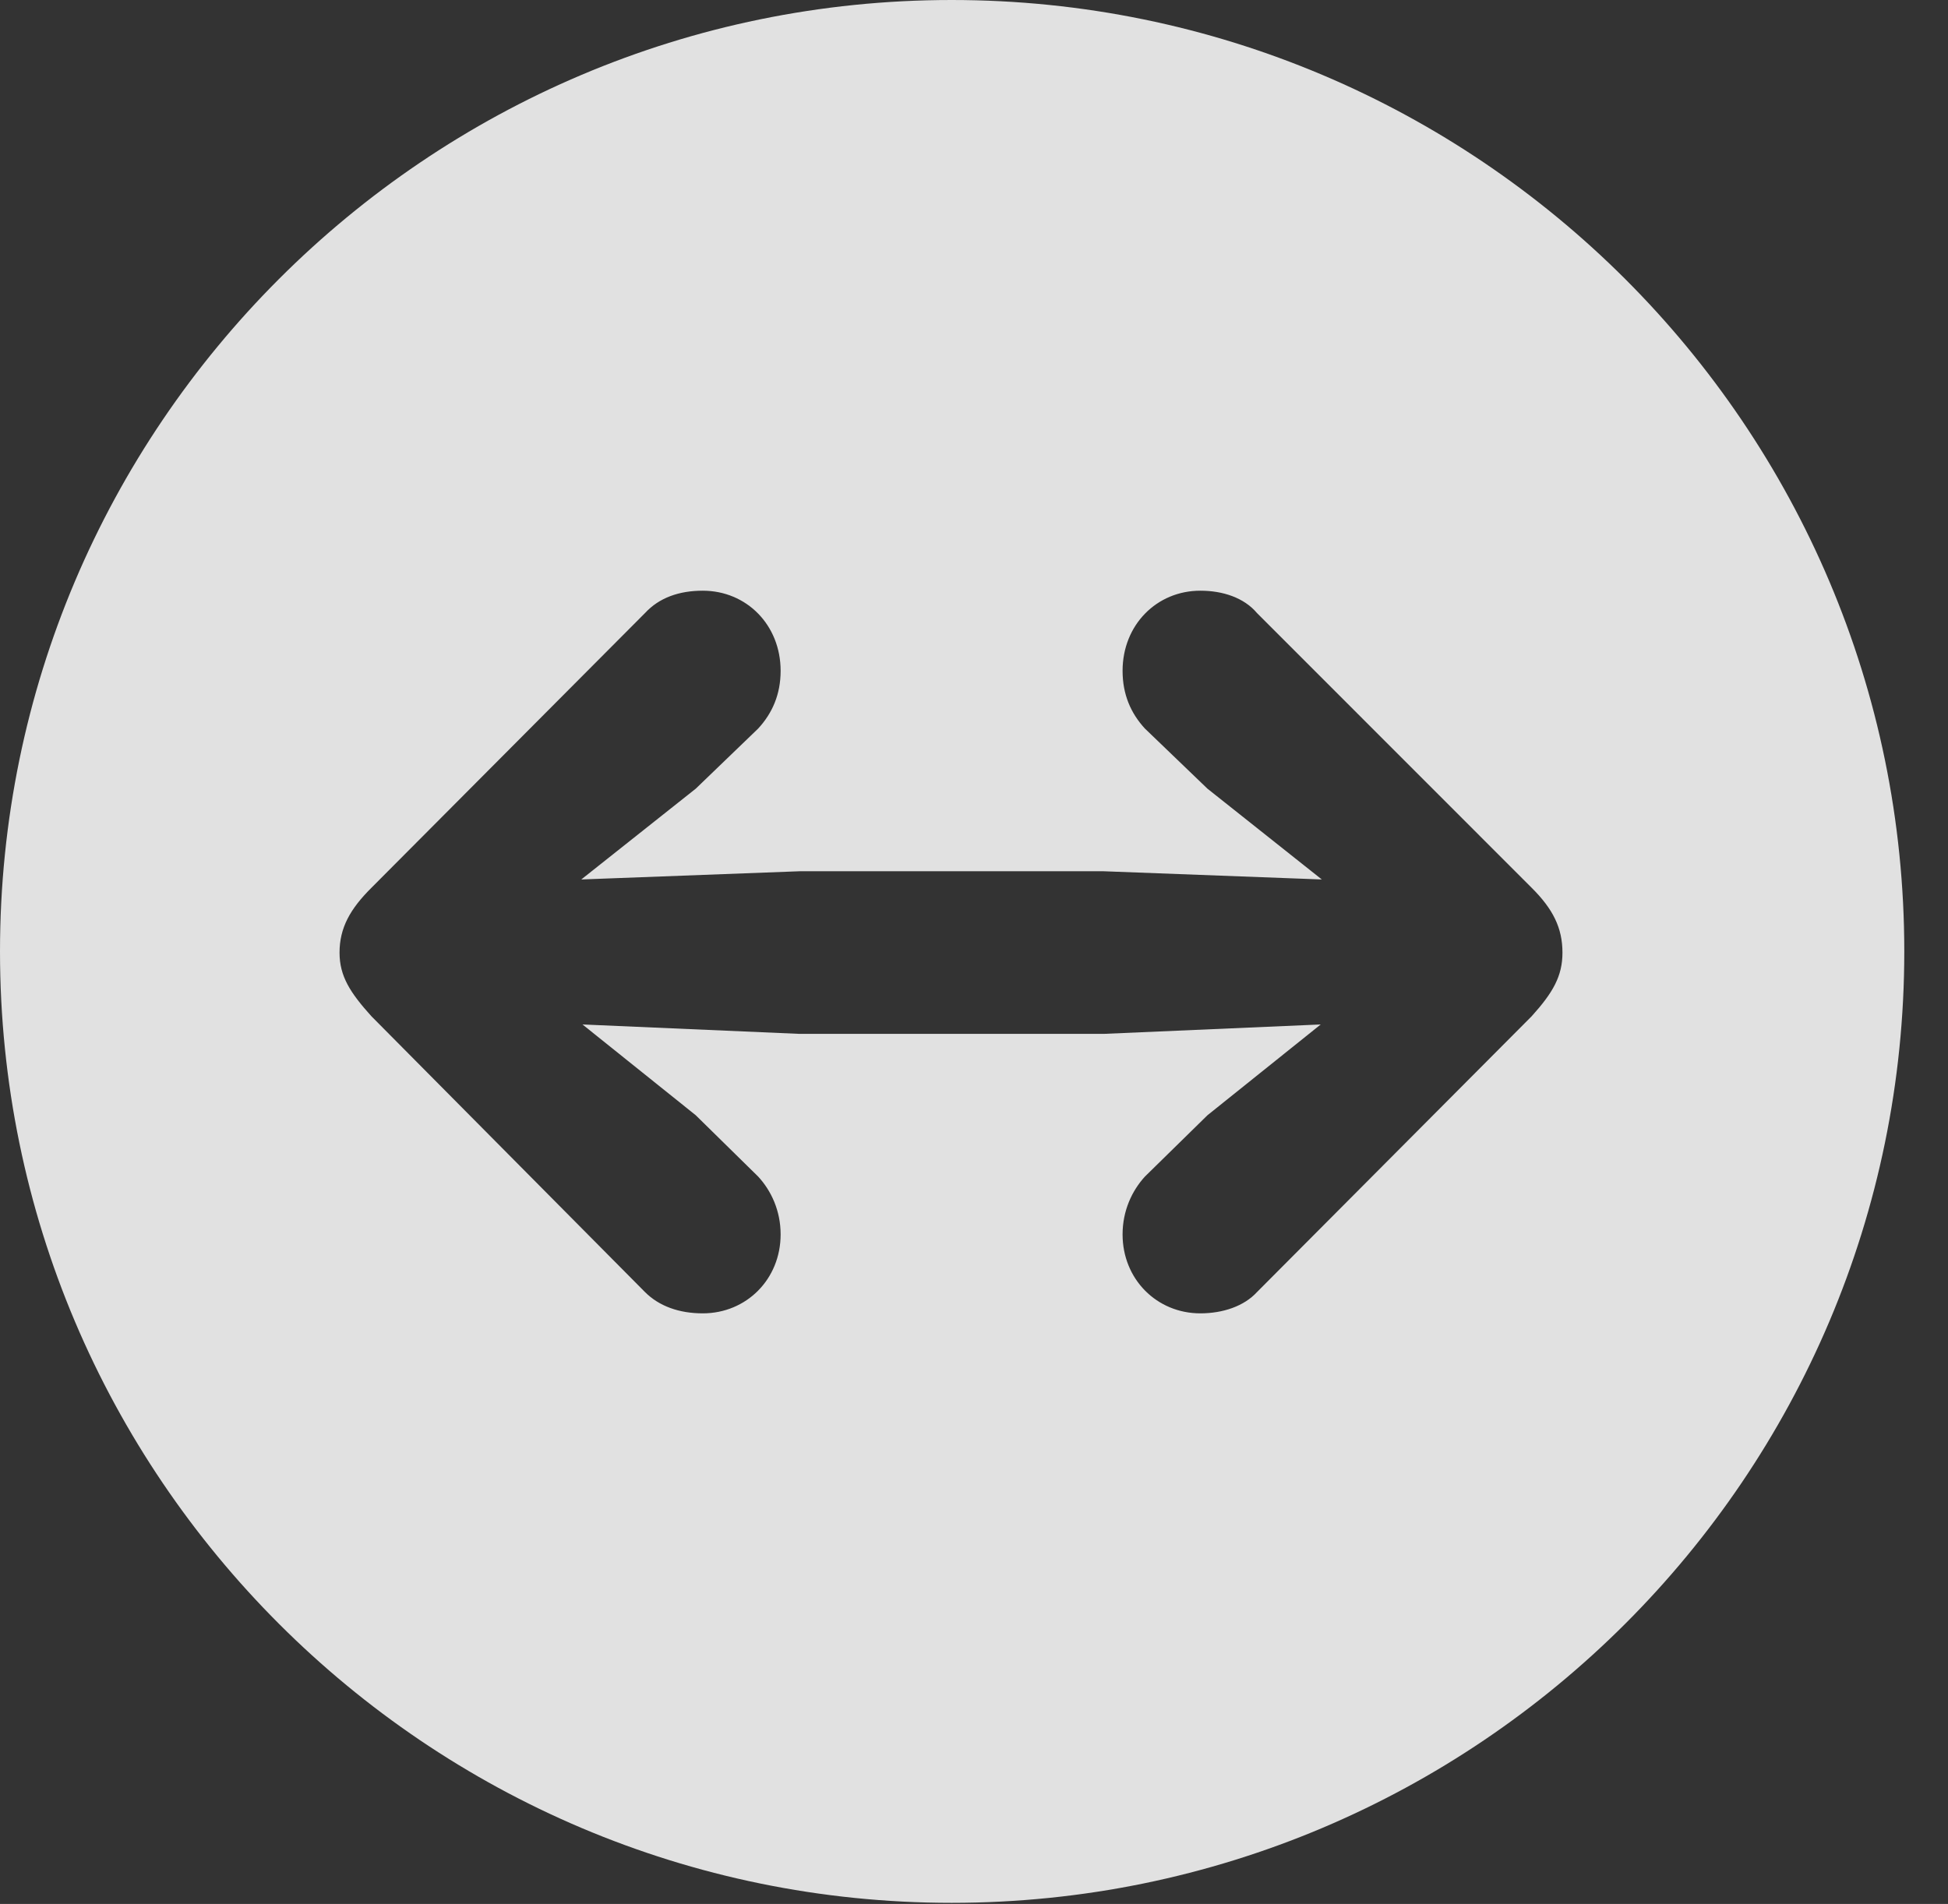 <?xml version="1.0" encoding="UTF-8"?>
<!--Generator: Apple Native CoreSVG 326-->
<!DOCTYPE svg
PUBLIC "-//W3C//DTD SVG 1.1//EN"
       "http://www.w3.org/Graphics/SVG/1.1/DTD/svg11.dtd">
<svg version="1.1" xmlns="http://www.w3.org/2000/svg" xmlns:xlink="http://www.w3.org/1999/xlink" viewBox="0 0 16.133 15.771">
 <rect x="0" y="0" width="16.133" height="15.771" fill="#333333" stroke="none"/>
 <g>
  <rect height="15.771" opacity="0" width="16.133" x="0" y="0"/>
  <path d="M15.771 7.881C15.771 12.227 12.236 15.762 7.881 15.762C3.535 15.762 0 12.227 0 7.881C0 3.535 3.535 0 7.881 0C12.236 0 15.771 3.535 15.771 7.881ZM9.297 5.557C9.297 5.752 9.365 5.908 9.482 6.035L10 6.533L10.947 7.285L9.141 7.217L6.621 7.217L4.814 7.285L5.762 6.533L6.279 6.035C6.396 5.908 6.465 5.752 6.465 5.557C6.465 5.176 6.182 4.893 5.82 4.893C5.625 4.893 5.459 4.951 5.342 5.078L3.076 7.354C2.9 7.529 2.812 7.686 2.812 7.891C2.812 8.086 2.9 8.223 3.076 8.418L5.342 10.703C5.459 10.82 5.625 10.879 5.82 10.879C6.182 10.879 6.465 10.596 6.465 10.225C6.465 10.029 6.387 9.863 6.279 9.746L5.762 9.238L4.824 8.486L6.621 8.564L9.141 8.564L10.938 8.486L10 9.238L9.482 9.746C9.375 9.863 9.297 10.029 9.297 10.225C9.297 10.596 9.58 10.879 9.941 10.879C10.127 10.879 10.303 10.82 10.41 10.703L12.685 8.418C12.861 8.223 12.94 8.086 12.94 7.891C12.94 7.686 12.861 7.529 12.685 7.354L10.41 5.078C10.303 4.951 10.127 4.893 9.941 4.893C9.58 4.893 9.297 5.176 9.297 5.557Z" fill="white" fill-opacity="0.85"/>
 </g>
</svg>
